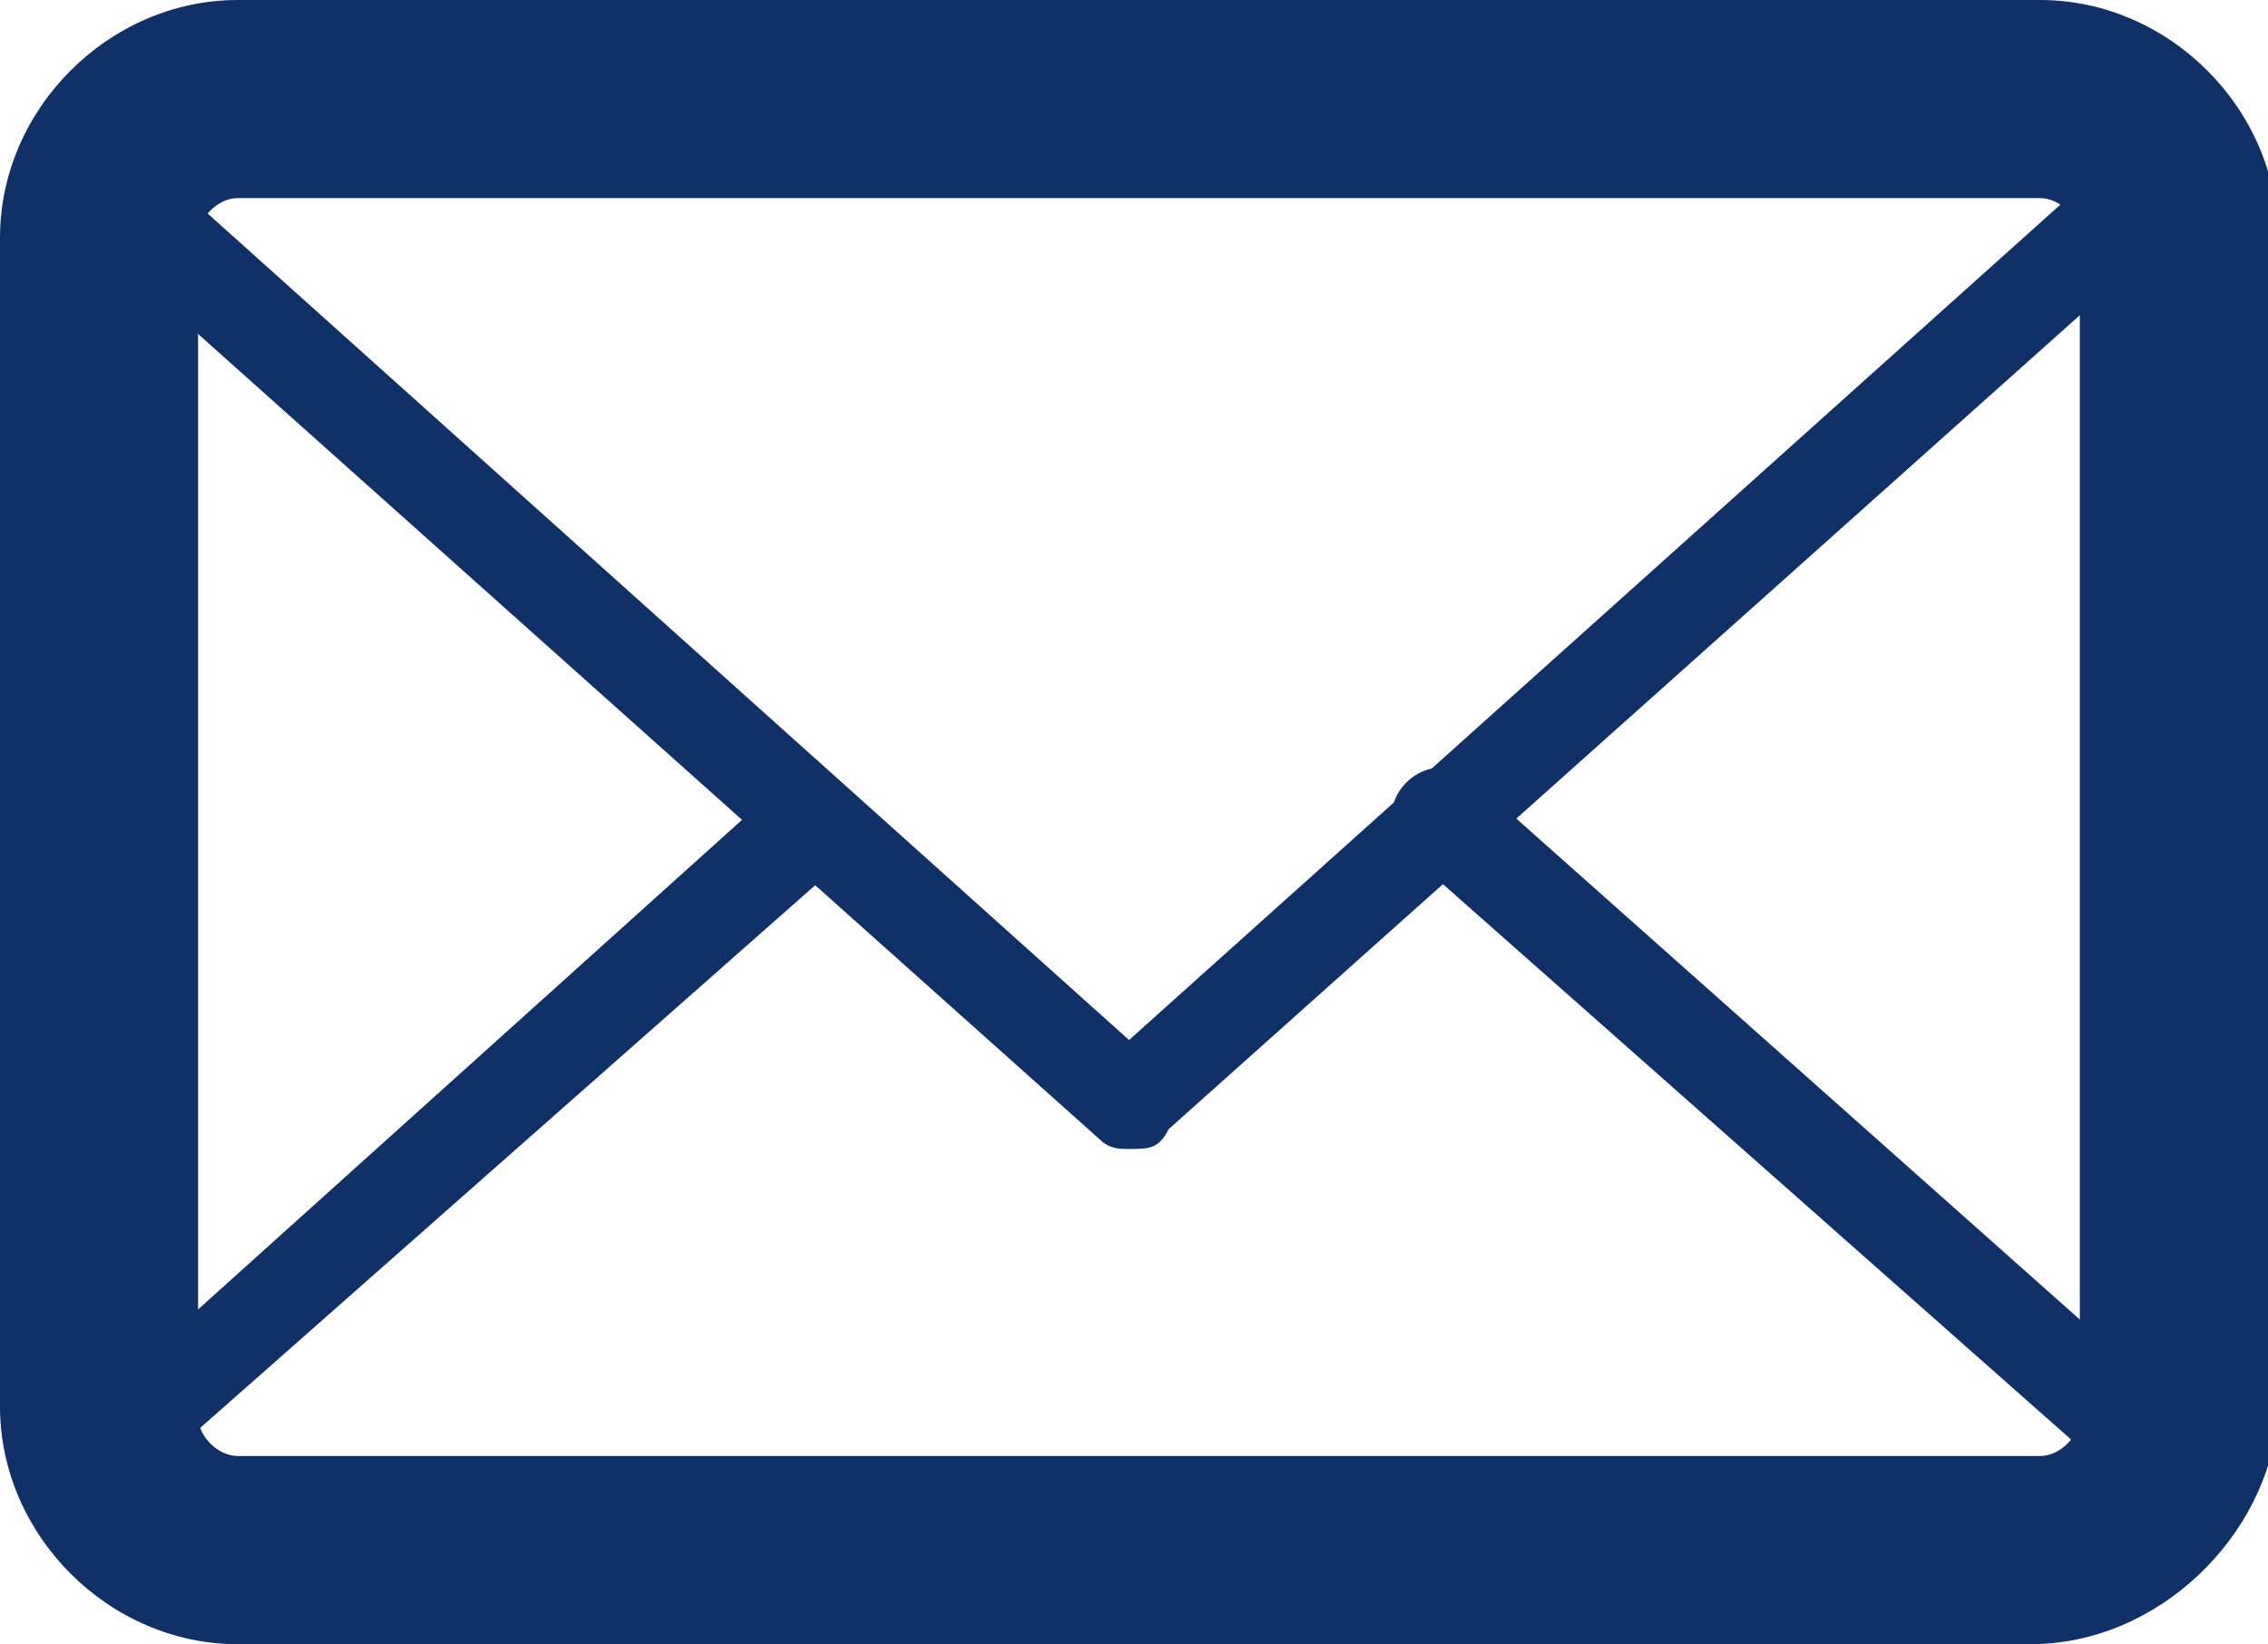 <?xml version="1.0" encoding="utf-8"?>
<!-- Generator: Adobe Illustrator 22.0.0, SVG Export Plug-In . SVG Version: 6.00 Build 0)  -->
<svg version="1.1" id="Layer_1" xmlns="http://www.w3.org/2000/svg" xmlns:xlink="http://www.w3.org/1999/xlink" x="0px" y="0px"
	 viewBox="0 0 22.9 16.6" style="enable-background:new 0 0 22.9 16.6;" xml:space="preserve">
<style type="text/css">
	.st0{fill:#103068;}
</style>
<g>
	<g>
		<path class="st0" d="M20.5,16.6H2.4c-1.3,0-2.4-1.1-2.4-2.4V2.4C0,1.1,1.1,0,2.4,0h18.2c1.3,0,2.4,1.1,2.4,2.4v11.9
			C22.9,15.5,21.8,16.6,20.5,16.6L20.5,16.6z M2.4,2C2.2,2,2,2.2,2,2.4v11.9c0,0.2,0.2,0.4,0.4,0.4h18.2c0.2,0,0.4-0.2,0.4-0.4V2.4
			c0-0.2-0.2-0.4-0.4-0.4H2.4L2.4,2z"/>
	</g>
	<g>
		<path class="st0" d="M20.5,16.1H2.4c-0.8,0-1.5-0.5-1.7-1.2c-0.1-0.2,0-0.4,0.1-0.6L7.8,8c0.2-0.2,0.5-0.2,0.7,0
			c0.2,0.2,0.2,0.5,0,0.7l-6.8,6c0.2,0.2,0.4,0.3,0.6,0.3h18.2c0.2,0,0.5-0.1,0.6-0.3l-6.9-6.1c-0.2-0.2-0.2-0.5,0-0.7
			c0.2-0.2,0.5-0.2,0.7,0l7.2,6.4c0.2,0.1,0.2,0.4,0.1,0.5C22,15.6,21.3,16.1,20.5,16.1L20.5,16.1z"/>
	</g>
	<g>
		<path class="st0" d="M11.4,11.6c-0.1,0-0.2,0-0.3-0.1L0.8,2.3C0.6,2.1,0.6,1.9,0.6,1.7c0.3-0.7,1-1.2,1.7-1.2h18.2
			c0.8,0,1.5,0.5,1.7,1.2c0.1,0.2,0,0.4-0.1,0.5l-10.3,9.2C11.7,11.6,11.6,11.6,11.4,11.6L11.4,11.6z M1.7,1.8l9.7,8.7l9.7-8.7
			c-0.2-0.2-0.4-0.3-0.6-0.3H2.4C2.1,1.5,1.9,1.6,1.7,1.8L1.7,1.8z"/>
	</g>
</g>
</svg>
